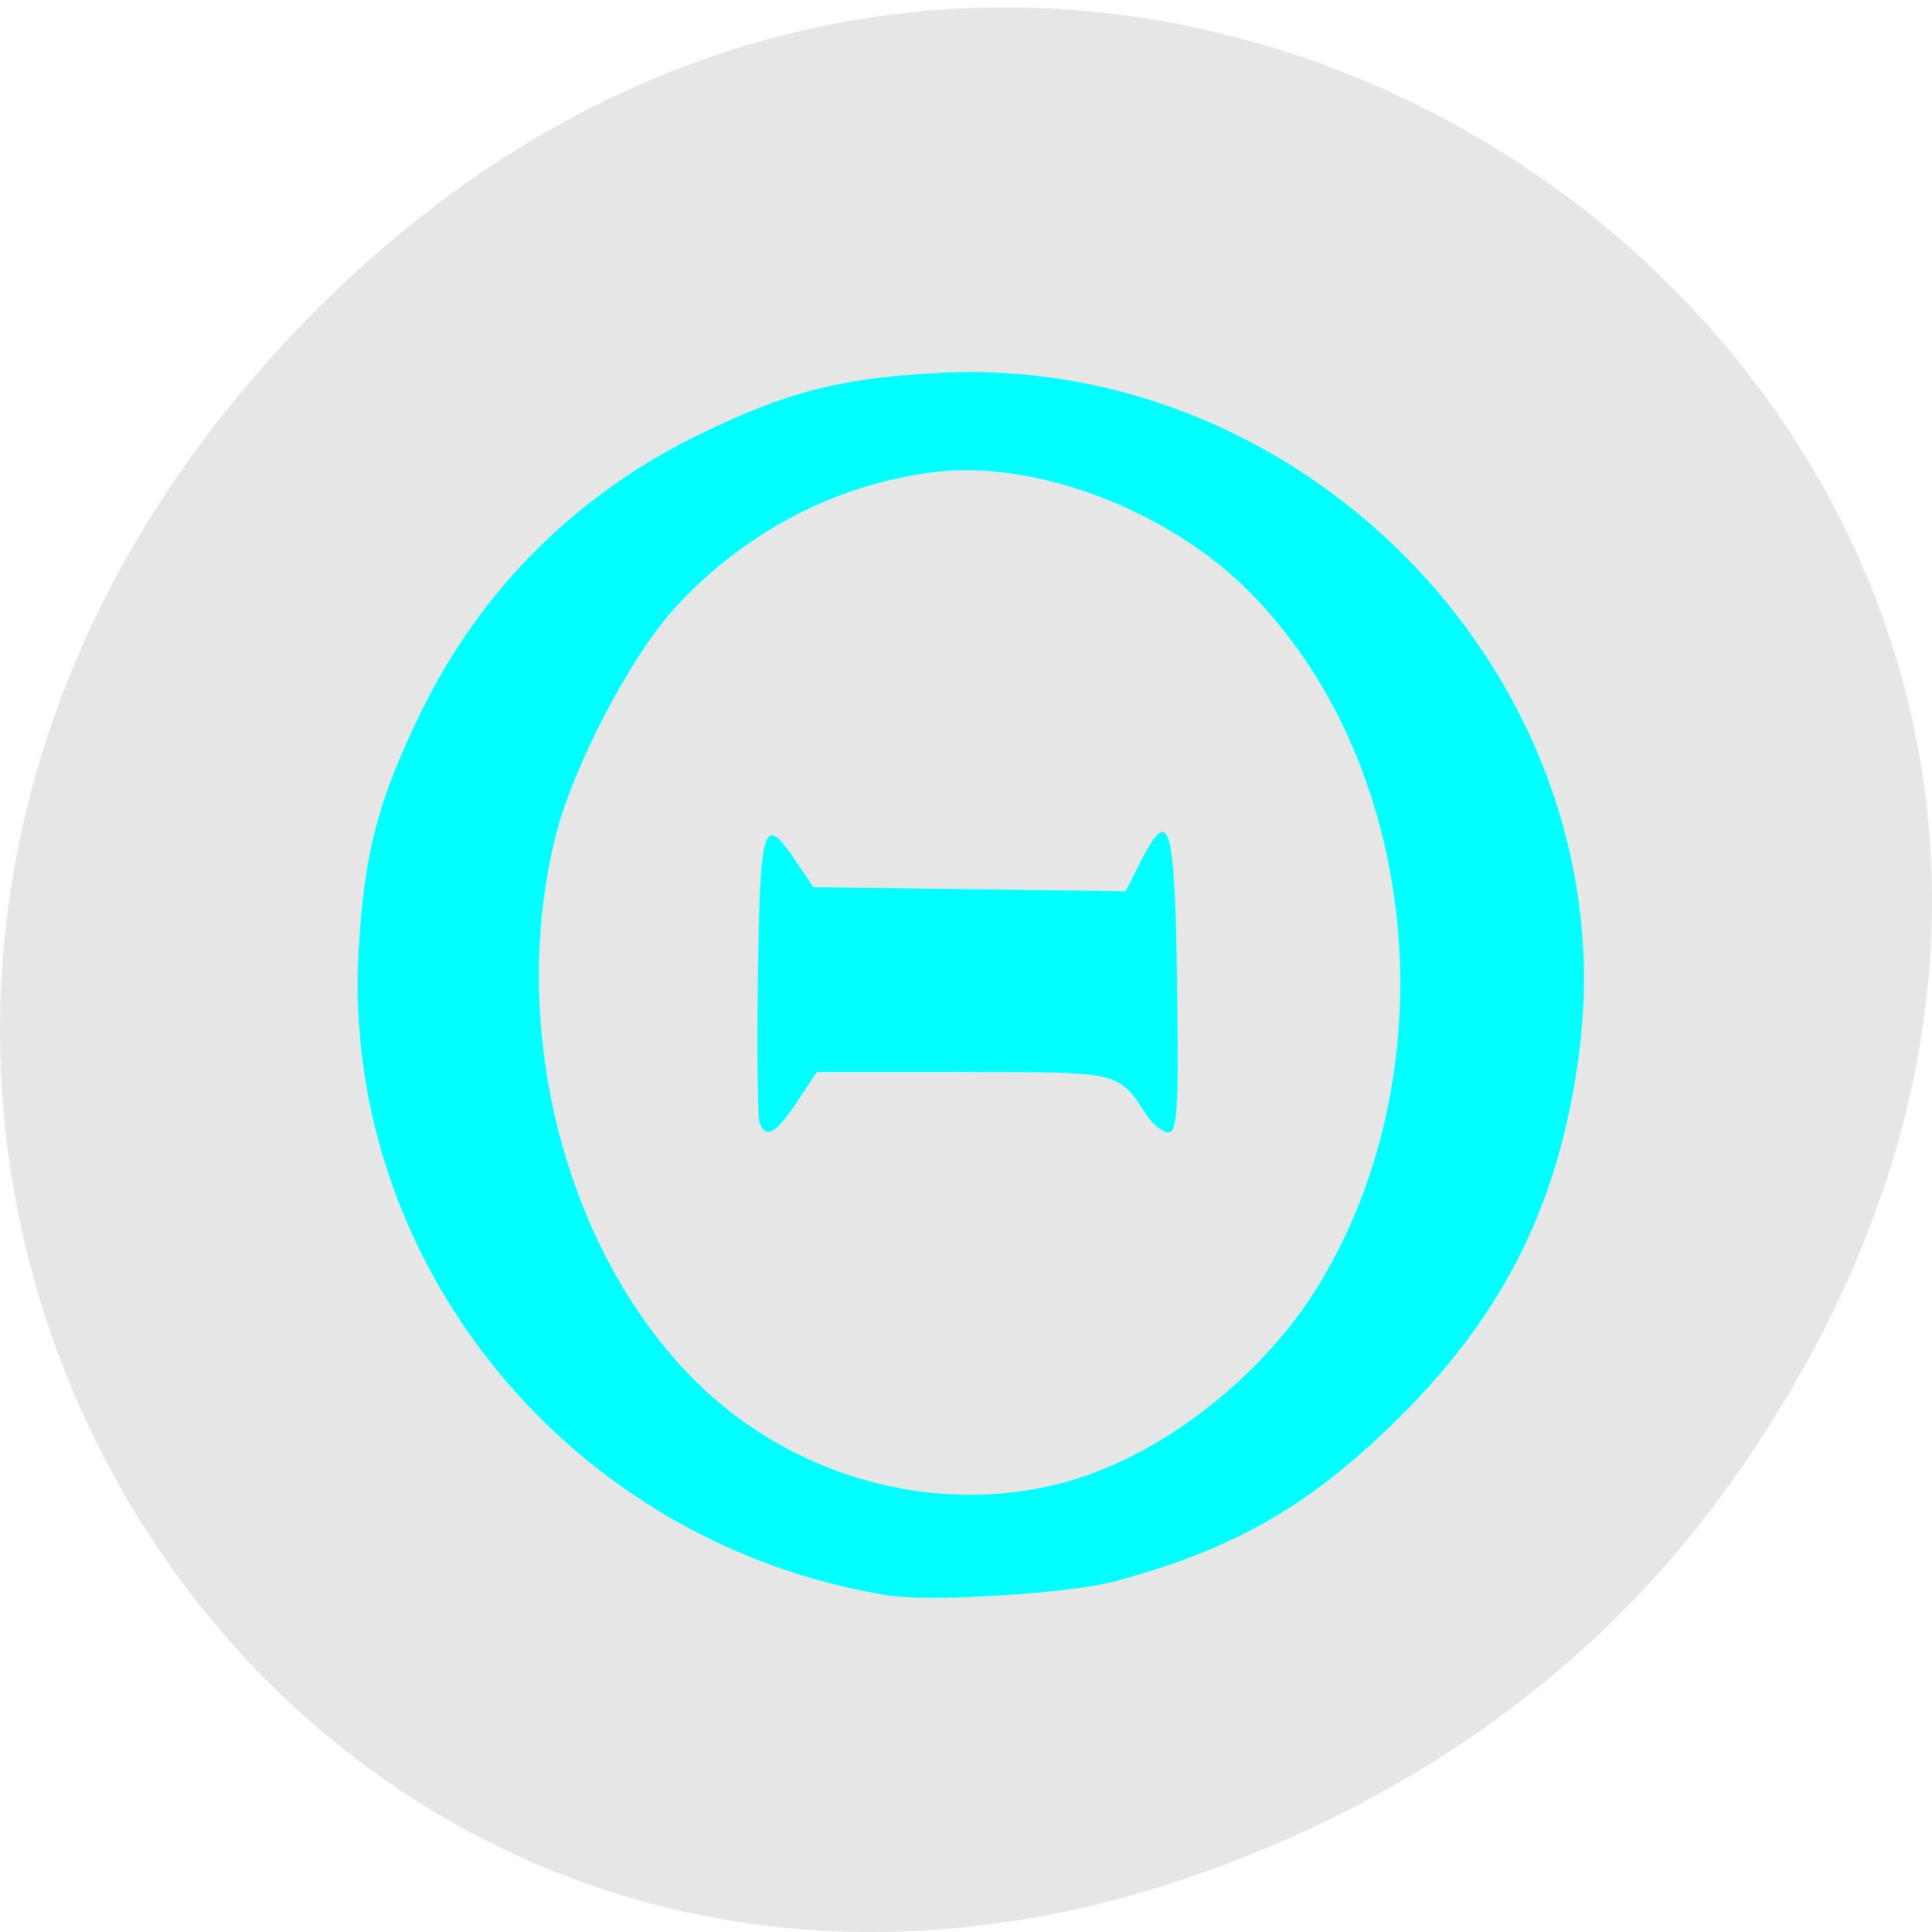 <svg xmlns="http://www.w3.org/2000/svg" viewBox="0 0 256 256"><defs><clipPath><path transform="matrix(15.333 0 0 11.5 415 -125.5)" d="m -24 13 c 0 1.105 -0.672 2 -1.5 2 -0.828 0 -1.5 -0.895 -1.5 -2 0 -1.105 0.672 -2 1.5 -2 0.828 0 1.5 0.895 1.5 2 z"/></clipPath></defs><path d="m 229.63 196.07 c 92.05 -130.43 -77.948 -262.59 -186.39 -156.31 -102.17 100.12 -7.449 255.69 119.69 207.06 c 26.526 -10.146 49.802 -26.81 66.7 -50.752 z" fill="#e6e6e6" color="#000"/><g fill="#0ff"><path d="m 268.91 211.87 c -41.976 -6.761 -72.46 -43.814 -70.19 -85.31 0.708 -12.907 2.509 -19.86 8.171 -31.546 7.9 -16.303 20.64 -29.04 37.01 -37 11.567 -5.624 18.527 -7.421 31.5 -8.133 49.45 -2.715 91.28 41.472 85.08 89.86 -2.53 19.73 -9.691 34.385 -23.584 48.27 -11.854 11.846 -22.05 17.741 -38.05 22.01 -6 1.601 -24.408 2.733 -29.938 1.842 z m 22.958 -14.885 c 13.05 -3.399 26.896 -14.183 34.407 -26.795 17.04 -28.618 12.875 -68.72 -9.483 -91.27 -10.791 -10.885 -28.43 -17.578 -41.883 -15.891 -13.17 1.651 -25.475 8.174 -34.551 18.314 -5.736 6.41 -13.179 20.693 -15.463 29.678 -6.445 25.347 1.125 55.14 18.387 72.36 12.793 12.764 31.602 18.03 48.585 13.609 z m -40.01 -47.751 c -0.271 -0.705 -0.369 -9.593 -0.219 -19.75 0.296 -19.985 0.732 -21.293 4.993 -14.968 l 2.358 3.5 l 20.68 0.27 l 20.68 0.27 l 2.084 -4.086 c 3.757 -7.364 4.454 -4.959 4.748 16.378 0.226 16.361 0.035 19.667 -1.135 19.667 -0.773 0 -2.102 -1.062 -2.952 -2.36 -3.761 -5.74 -3.333 -5.64 -24.24 -5.64 h -19.414 l -2.647 4 c -2.752 4.158 -4.099 4.9 -4.936 2.718 z" fill="#0ff" transform="translate(-151.21 -0.463)"/></g></svg>